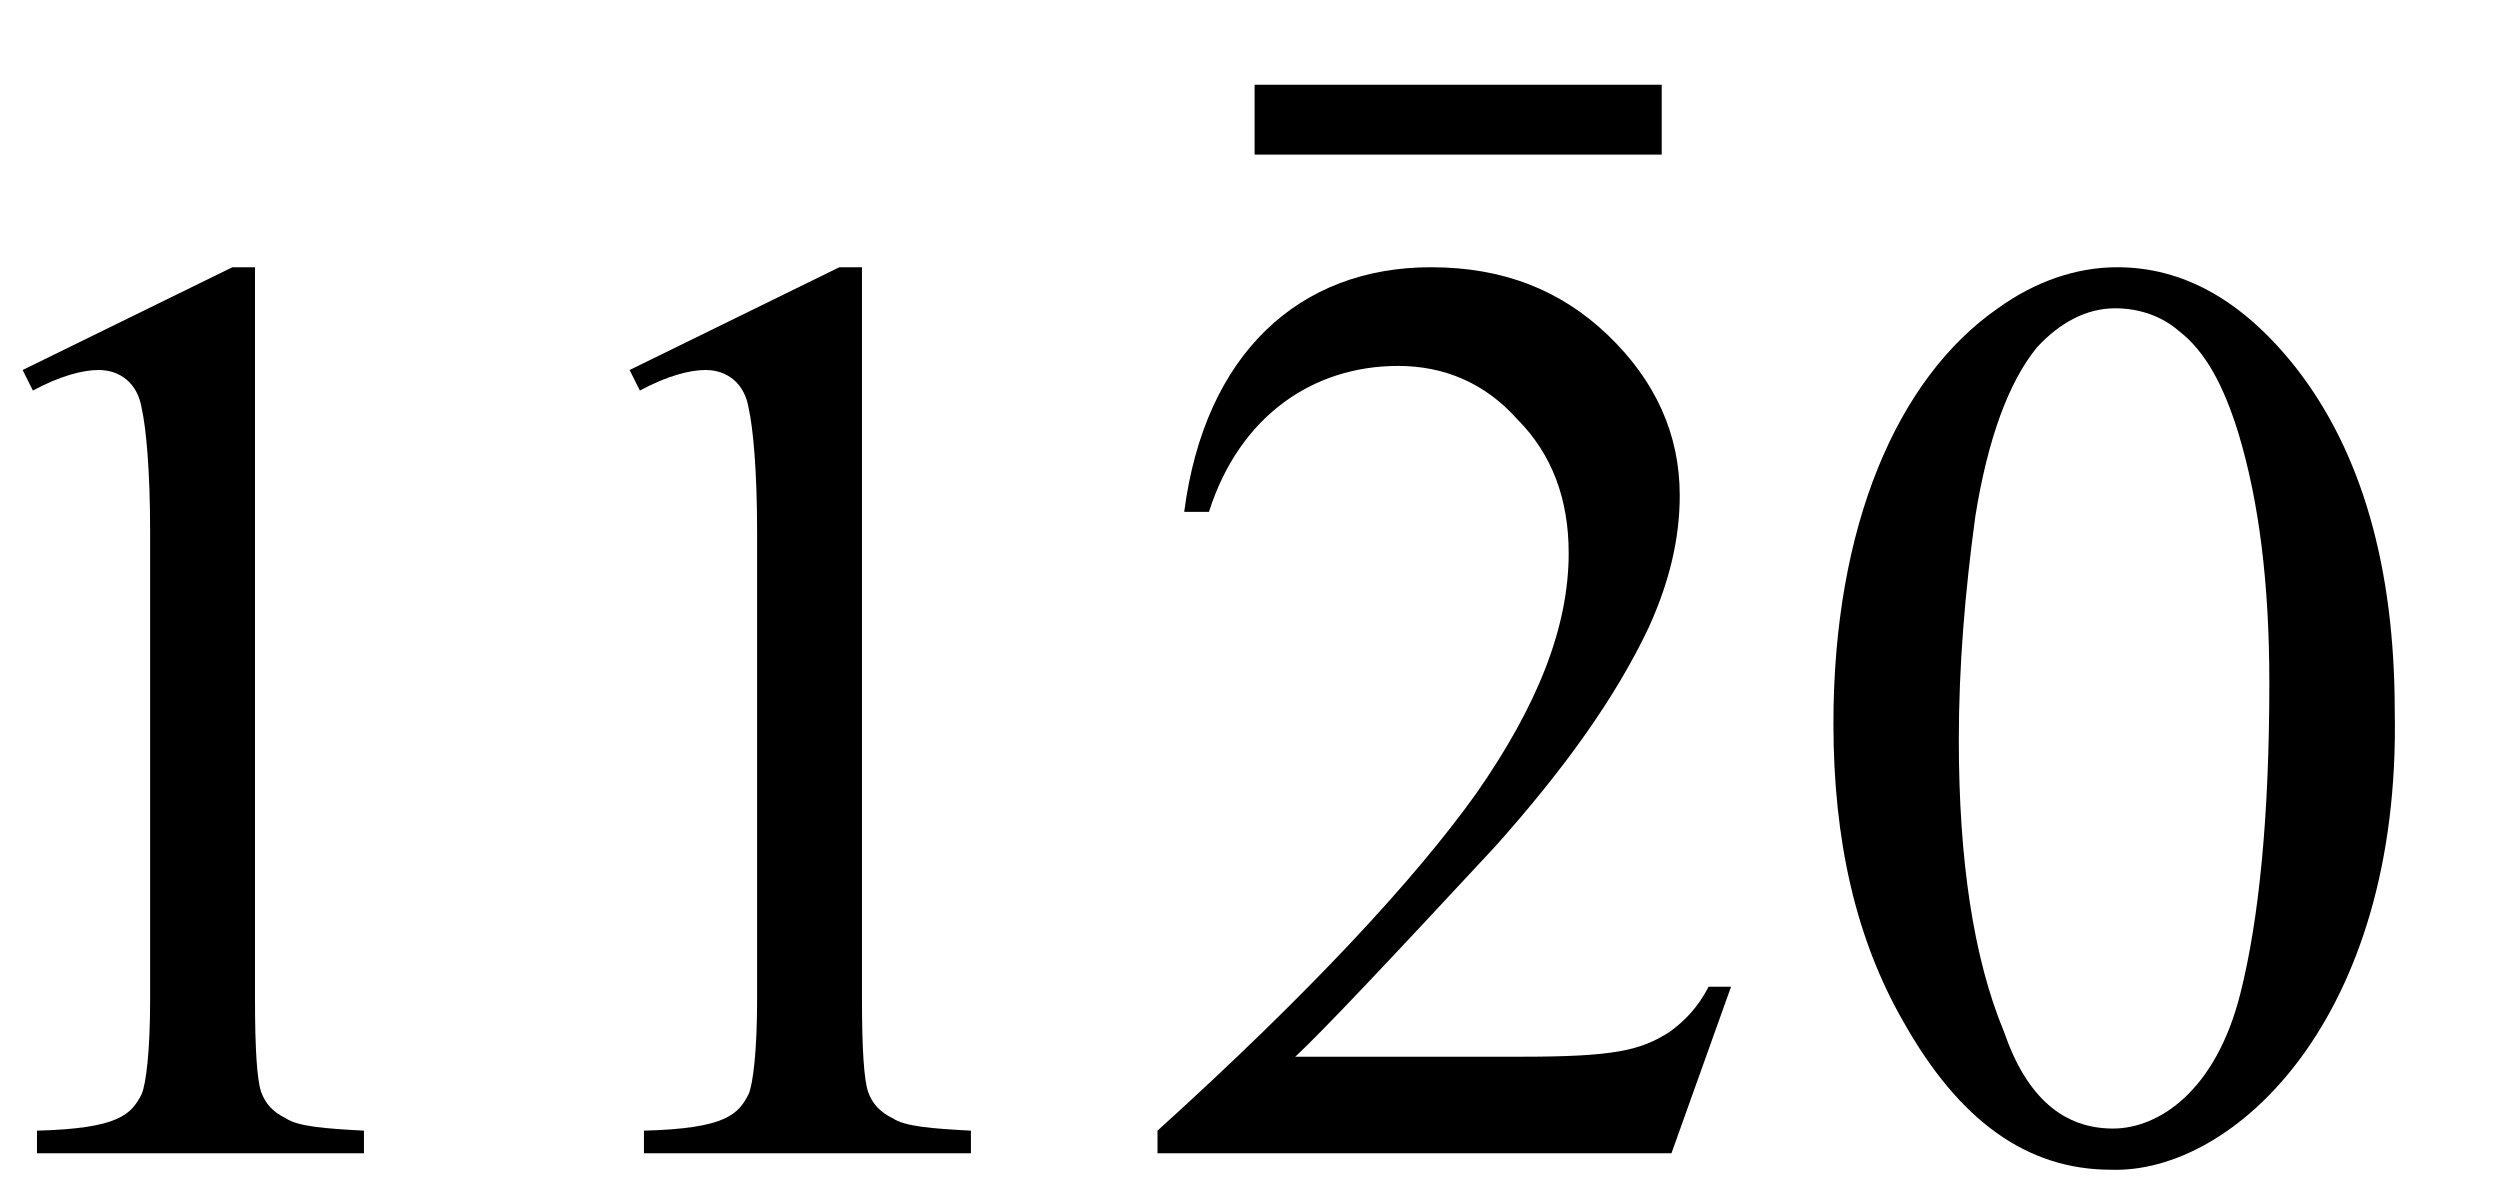 <?xml version="1.0" encoding="UTF-8"?>
<svg xmlns="http://www.w3.org/2000/svg" xmlns:xlink="http://www.w3.org/1999/xlink" width="19pt" height="9pt" viewBox="0 0 19 9" version="1.1">
<defs>
<g>
<symbol overflow="visible" id="glyph0-0">
<path style="stroke:none;" d="M 1.391 0 L 6.375 0 L 6.375 -6.234 L 1.391 -6.234 Z M 1.531 -0.156 L 1.531 -6.078 L 6.203 -6.078 L 6.203 -0.156 Z M 1.531 -0.156 "/>
</symbol>
<symbol overflow="visible" id="glyph0-1">
<path style="stroke:none;" d="M 1.172 -5.953 L 1.25 -5.797 C 1.453 -5.906 1.625 -5.953 1.75 -5.953 C 1.906 -5.953 2.047 -5.859 2.078 -5.656 C 2.109 -5.516 2.141 -5.203 2.141 -4.719 L 2.141 -1.172 C 2.141 -0.766 2.109 -0.531 2.078 -0.453 C 2 -0.297 1.906 -0.188 1.281 -0.172 L 1.281 0 L 3.766 0 L 3.766 -0.172 C 3.469 -0.188 3.266 -0.203 3.172 -0.266 C 3.078 -0.312 3.016 -0.375 2.984 -0.469 C 2.953 -0.562 2.938 -0.797 2.938 -1.172 L 2.938 -6.734 L 2.766 -6.734 Z M 1.172 -5.953 "/>
</symbol>
<symbol overflow="visible" id="glyph0-2">
<path style="stroke:none;" d="M 4.562 -1.266 L 4.391 -1.266 C 4.312 -1.109 4.203 -1 4.094 -0.922 C 3.875 -0.781 3.672 -0.734 2.969 -0.734 L 1.25 -0.734 C 1.453 -0.922 1.953 -1.453 2.766 -2.328 C 3.297 -2.922 3.688 -3.469 3.938 -4 C 4.094 -4.344 4.172 -4.672 4.172 -5 C 4.172 -5.469 3.984 -5.875 3.625 -6.219 C 3.266 -6.562 2.828 -6.734 2.281 -6.734 C 1.281 -6.734 0.562 -6.078 0.406 -4.875 L 0.594 -4.875 C 0.828 -5.609 1.391 -5.984 2.031 -5.984 C 2.375 -5.984 2.688 -5.859 2.938 -5.578 C 3.203 -5.312 3.328 -4.969 3.328 -4.562 C 3.328 -4 3.094 -3.406 2.625 -2.734 C 2.156 -2.078 1.359 -1.219 0.203 -0.172 L 0.203 0 L 4.109 0 Z M 4.562 -1.266 "/>
</symbol>
<symbol overflow="visible" id="glyph0-3">
<path style="stroke:none;" d="M 0.359 -3.266 C 0.359 -2.375 0.531 -1.625 0.891 -1 C 1.312 -0.25 1.828 0.125 2.469 0.125 C 3.406 0.156 4.672 -1.031 4.625 -3.359 C 4.625 -4.453 4.375 -5.328 3.875 -5.969 C 3.469 -6.484 3.016 -6.734 2.516 -6.734 C 2.203 -6.734 1.891 -6.625 1.609 -6.422 C 0.844 -5.891 0.359 -4.766 0.359 -3.266 Z M 1.312 -3.141 C 1.312 -3.703 1.359 -4.266 1.438 -4.844 C 1.531 -5.422 1.688 -5.859 1.906 -6.125 C 2.078 -6.312 2.281 -6.422 2.5 -6.422 C 2.688 -6.422 2.859 -6.359 2.984 -6.25 C 3.188 -6.094 3.328 -5.828 3.438 -5.469 C 3.594 -4.953 3.672 -4.328 3.672 -3.578 C 3.672 -2.562 3.594 -1.781 3.453 -1.219 C 3.266 -0.469 2.828 -0.188 2.484 -0.188 C 2.109 -0.188 1.828 -0.422 1.656 -0.922 C 1.422 -1.484 1.312 -2.234 1.312 -3.141 Z M 1.312 -3.141 "/>
</symbol>
<symbol overflow="visible" id="glyph1-0">
<path style="stroke:none;" d=""/>
</symbol>
<symbol overflow="visible" id="glyph1-1">
<path style="stroke:none;" d="M 3.094 -5.453 L 3.094 -5.984 L 0 -5.984 L 0 -5.453 Z M 3.094 -5.453 "/>
</symbol>
</g>
</defs>
<g id="surface1">
<g style="fill:rgb(0%,0%,0%);fill-opacity:1;">
  <use xlink:href="#glyph0-1" x="-1" y="8.765"/>
</g>
<g style="fill:rgb(0%,0%,0%);fill-opacity:1;">
  <use xlink:href="#glyph0-1" x="3.613" y="8.765"/>
</g>
<g style="fill:rgb(0%,0%,0%);fill-opacity:1;">
  <use xlink:href="#glyph1-1" x="9.535" y="6.628"/>
</g>
<g style="fill:rgb(0%,0%,0%);fill-opacity:1;">
  <use xlink:href="#glyph0-2" x="8.594" y="8.765"/>
  <use xlink:href="#glyph0-3" x="13.575" y="8.765"/>
</g>
</g>
</svg>
